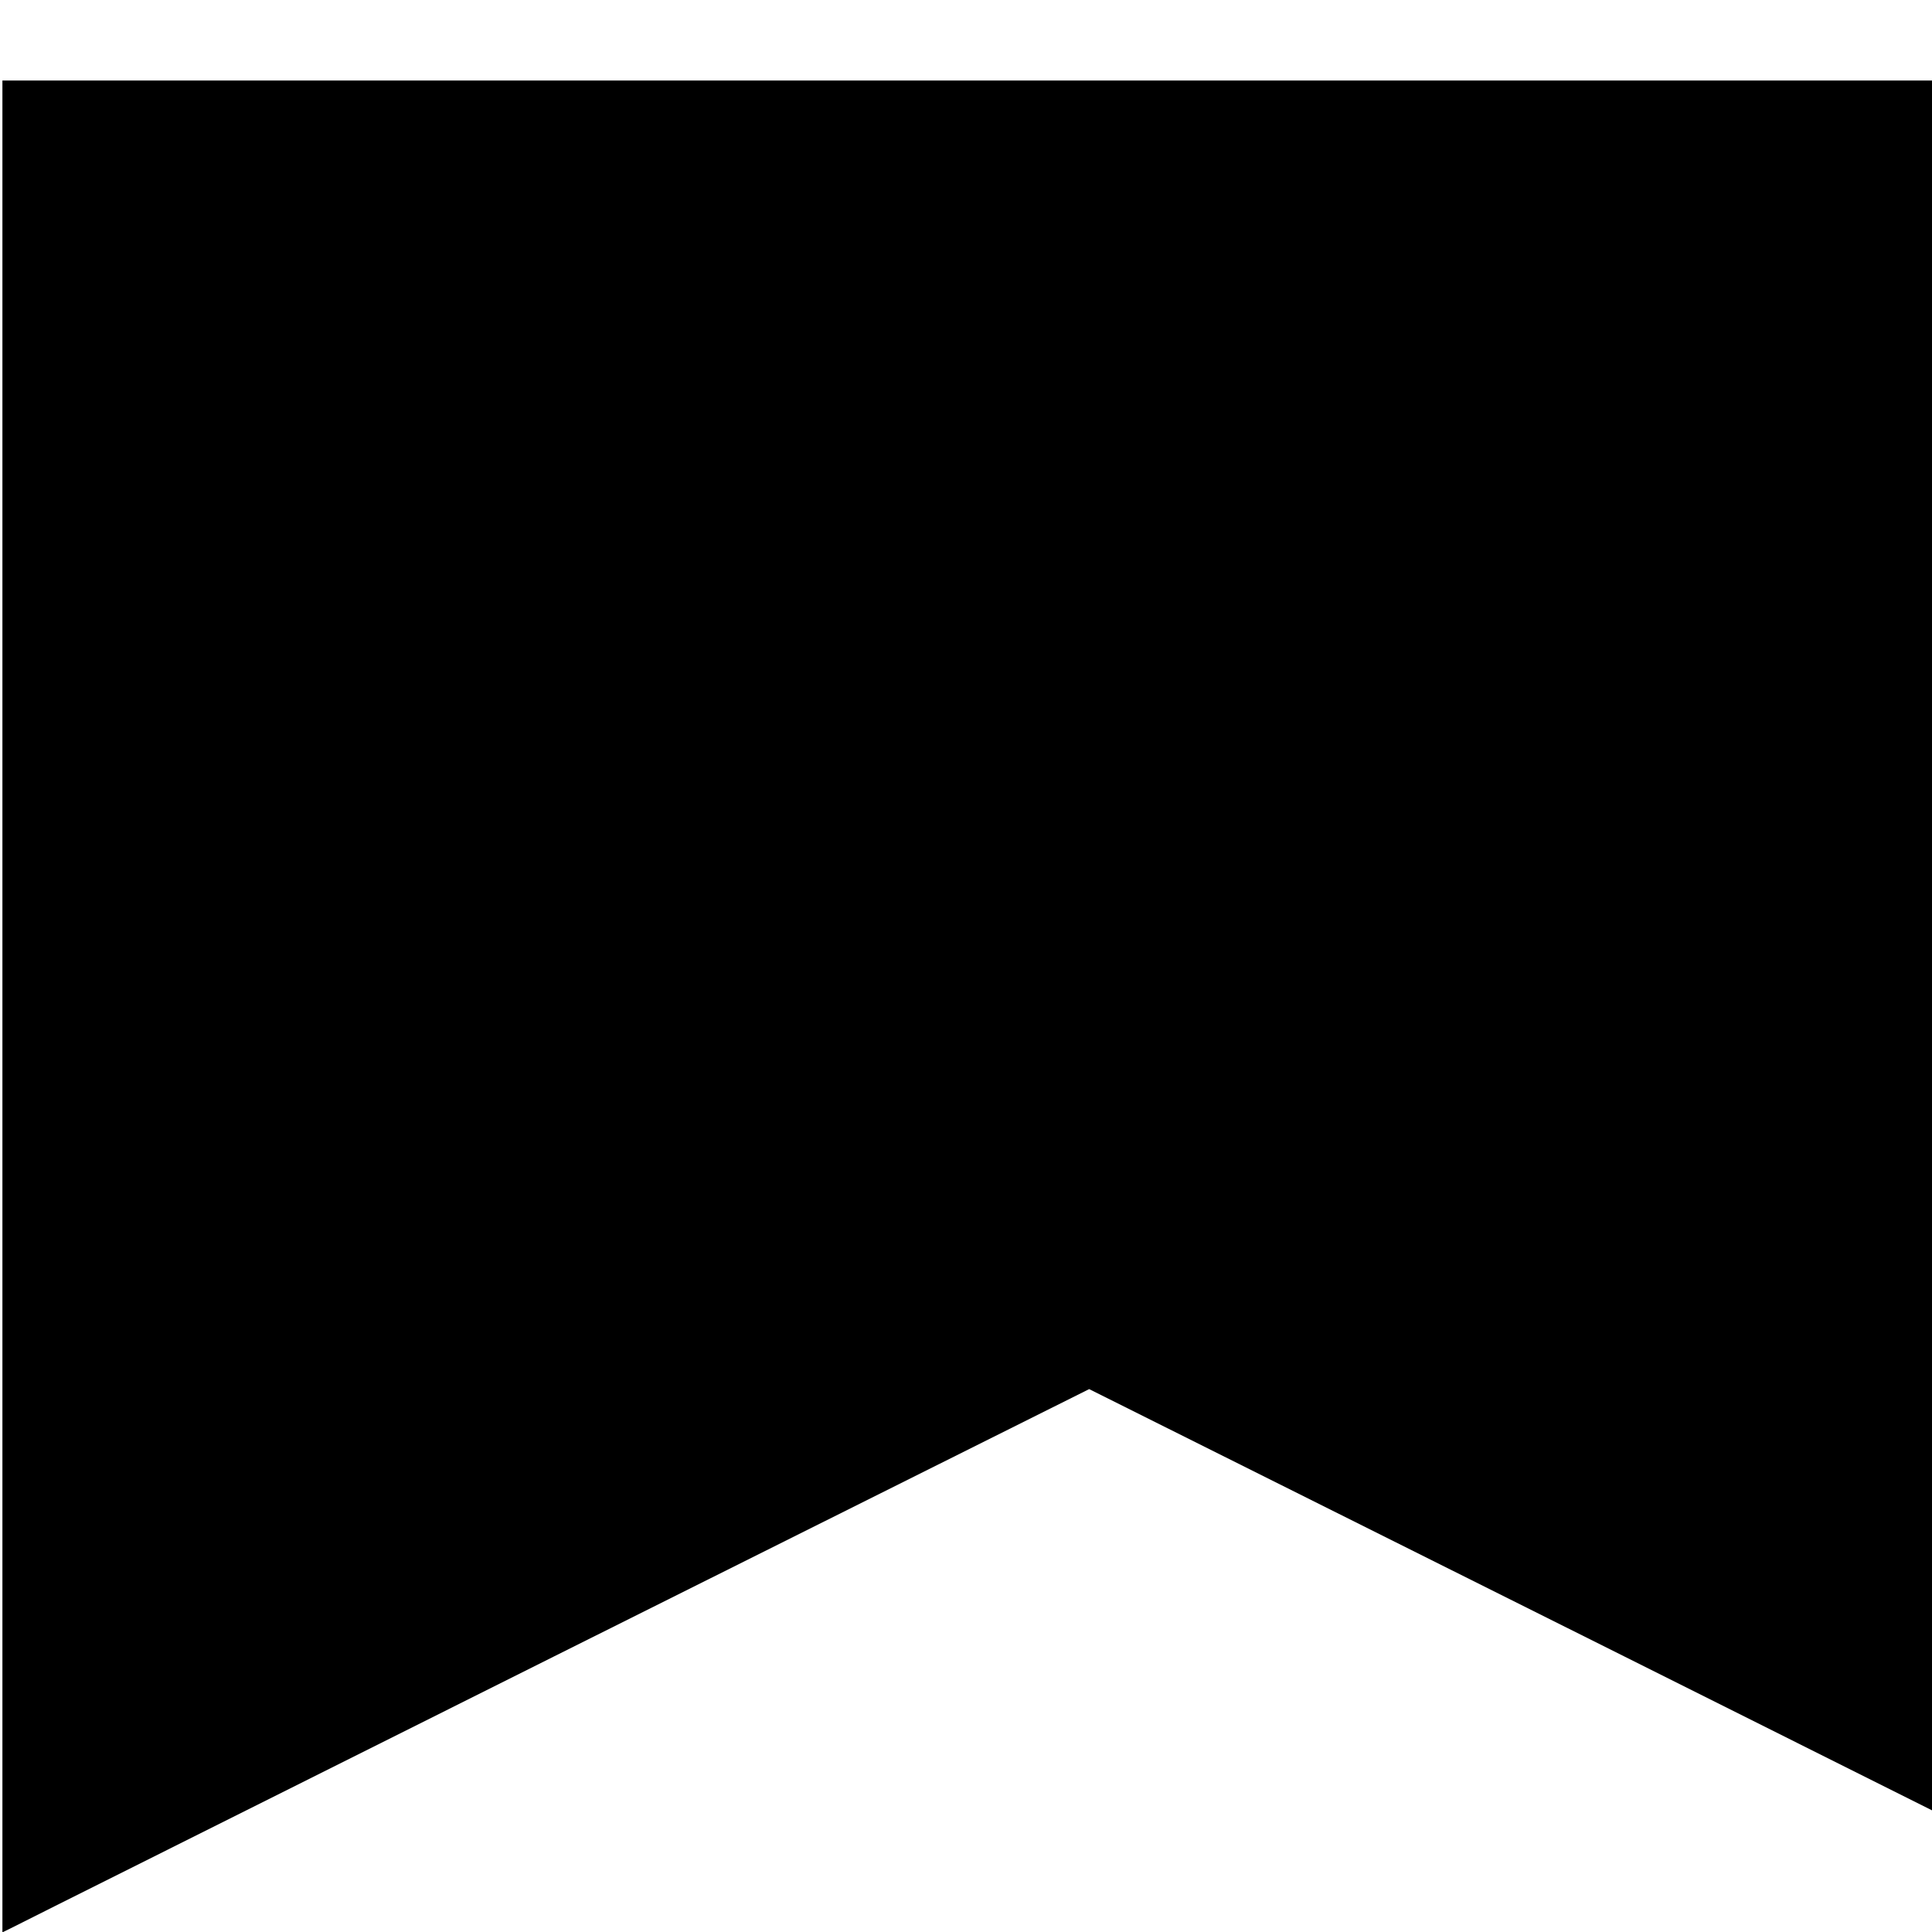 <?xml version="1.0" encoding="UTF-8" standalone="no"?>
<svg
   version="1.0"
   width="24pt"
   height="24pt"
   viewBox="0 0 24 24"
   preserveAspectRatio="xMidYMid meet"
   id="svg8"
   sodipodi:docname="b24799df100aaad6381fd69ae30f205c.svg"
   xmlns:inkscape="http://www.inkscape.org/namespaces/inkscape"
   xmlns:sodipodi="http://sodipodi.sourceforge.net/DTD/sodipodi-0.dtd"
   xmlns="http://www.w3.org/2000/svg"
   xmlns:svg="http://www.w3.org/2000/svg">
  <defs
     id="defs12" />
  <sodipodi:namedview
     id="namedview10"
     pagecolor="#ffffff"
     bordercolor="#666666"
     borderopacity="1.0"
     inkscape:pageshadow="2"
     inkscape:pageopacity="0.0"
     inkscape:pagecheckerboard="0"
     inkscape:document-units="pt" />
  <g
     transform="translate(0,24) scale(0.003,-0.002)"
     fill="#000000"
     stroke="none"
     id="g6">
    <path
       d="M10 5749 l0 -5751 33 24 c17 14 1030 773 2249 1688 l2218 1662 2218 -1662 c1219 -915 2232 -1674 2250 -1688 l32 -24 0 5751 0 5751 -4500 0 -4500 0 0 -5751z"
       id="path4" />
  </g>
</svg>
